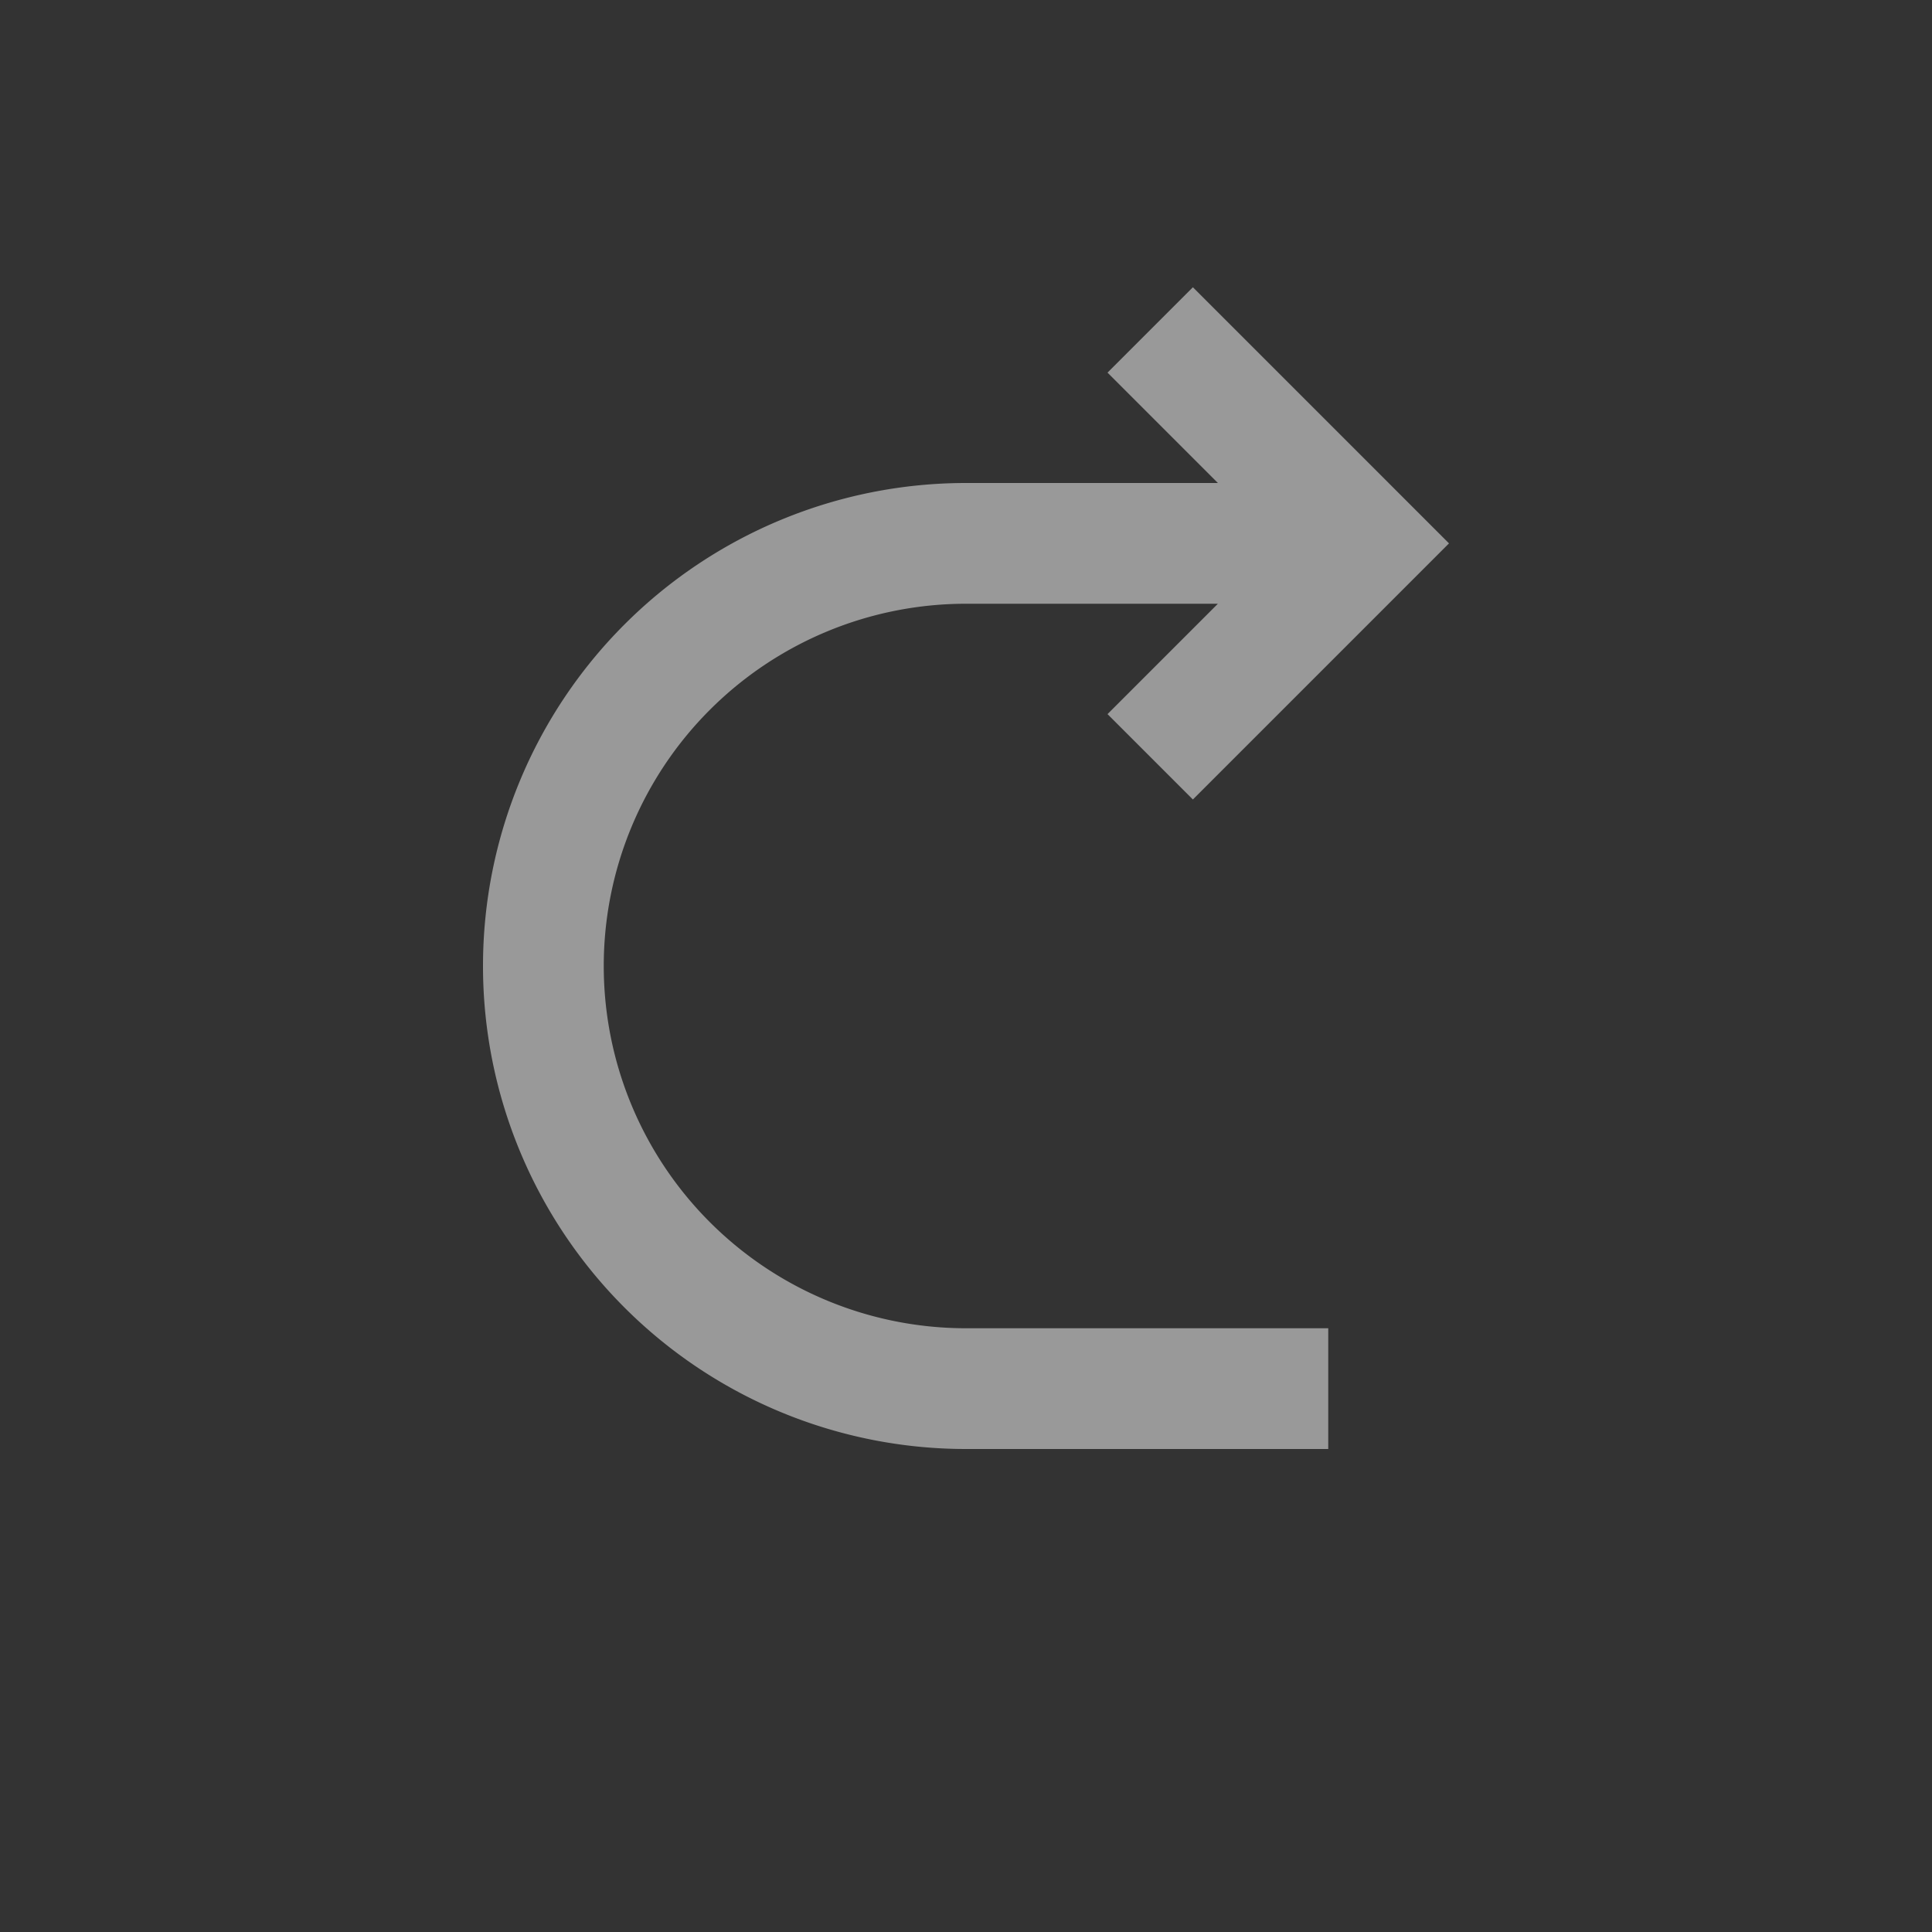 <?xml version="1.0" encoding="UTF-8" standalone="no"?>
<svg
   xmlns:dc="http://purl.org/dc/elements/1.1/"
   xmlns:cc="http://creativecommons.org/ns#"
   xmlns:rdf="http://www.w3.org/1999/02/22-rdf-syntax-ns#"
   xmlns:svg="http://www.w3.org/2000/svg"
   xmlns="http://www.w3.org/2000/svg"
   xmlns:sodipodi="http://sodipodi.sourceforge.net/DTD/sodipodi-0.dtd"
   xmlns:inkscape="http://www.inkscape.org/namespaces/inkscape"
   viewBox="0 0 16 16"
   version="1.1"
   id="svg5"
   sodipodi:docname="edit_redo.svg"
   inkscape:version="1.0.2 (e86c870, 2021-01-15)"
   width="32"
   height="32">
  <rect x="0" y="0" width="16" height="16" fill="#333333" stroke="none"/>
  <sodipodi:namedview
     pagecolor="#ffffff"
     bordercolor="#666666"
     borderopacity="1"
     objecttolerance="10"
     gridtolerance="10"
     guidetolerance="10"
     inkscape:pageopacity="0"
     inkscape:pageshadow="2"
     inkscape:window-width="1912"
     inkscape:window-height="1918"
     id="namedview7"
     showgrid="false"
     inkscape:zoom="16"
     inkscape:cx="16.141009"
     inkscape:cy="24.005862"
     inkscape:window-x="1920"
     inkscape:window-y="0"
     inkscape:window-maximized="0"
     inkscape:current-layer="svg5"
     inkscape:snap-bbox="true"
     inkscape:bbox-nodes="true"
     inkscape:snap-page="true"
     inkscape:document-rotation="0"
     inkscape:snap-bbox-edge-midpoints="true" />
  <defs
     id="defs3051">
    <style
       type="text/css"
       id="current-color-scheme">
      .ColorScheme-Text {
        color:#232629;
      }
      </style>
  </defs>
  <path
     id="circle927"
     style="fill:#ffffff;fill-opacity:0.5;stroke-width:1.512;stroke-linecap:round"
     d="M 9.879,2.379 11.293,3.793 11.5,4 12,4.5 11.5,5 11.293,5.207 9.879,6.621 9.172,5.914 10.086,5 H 8 A 3,3 0 0 0 5,8 3,3 0 0 0 8,11 H 10.646 11 v 1 H 8.036 8 A 4,4 0 0 1 4,8 4,4 0 0 1 8,4 h 2.086 L 9.172,3.086 Z" />
</svg>
